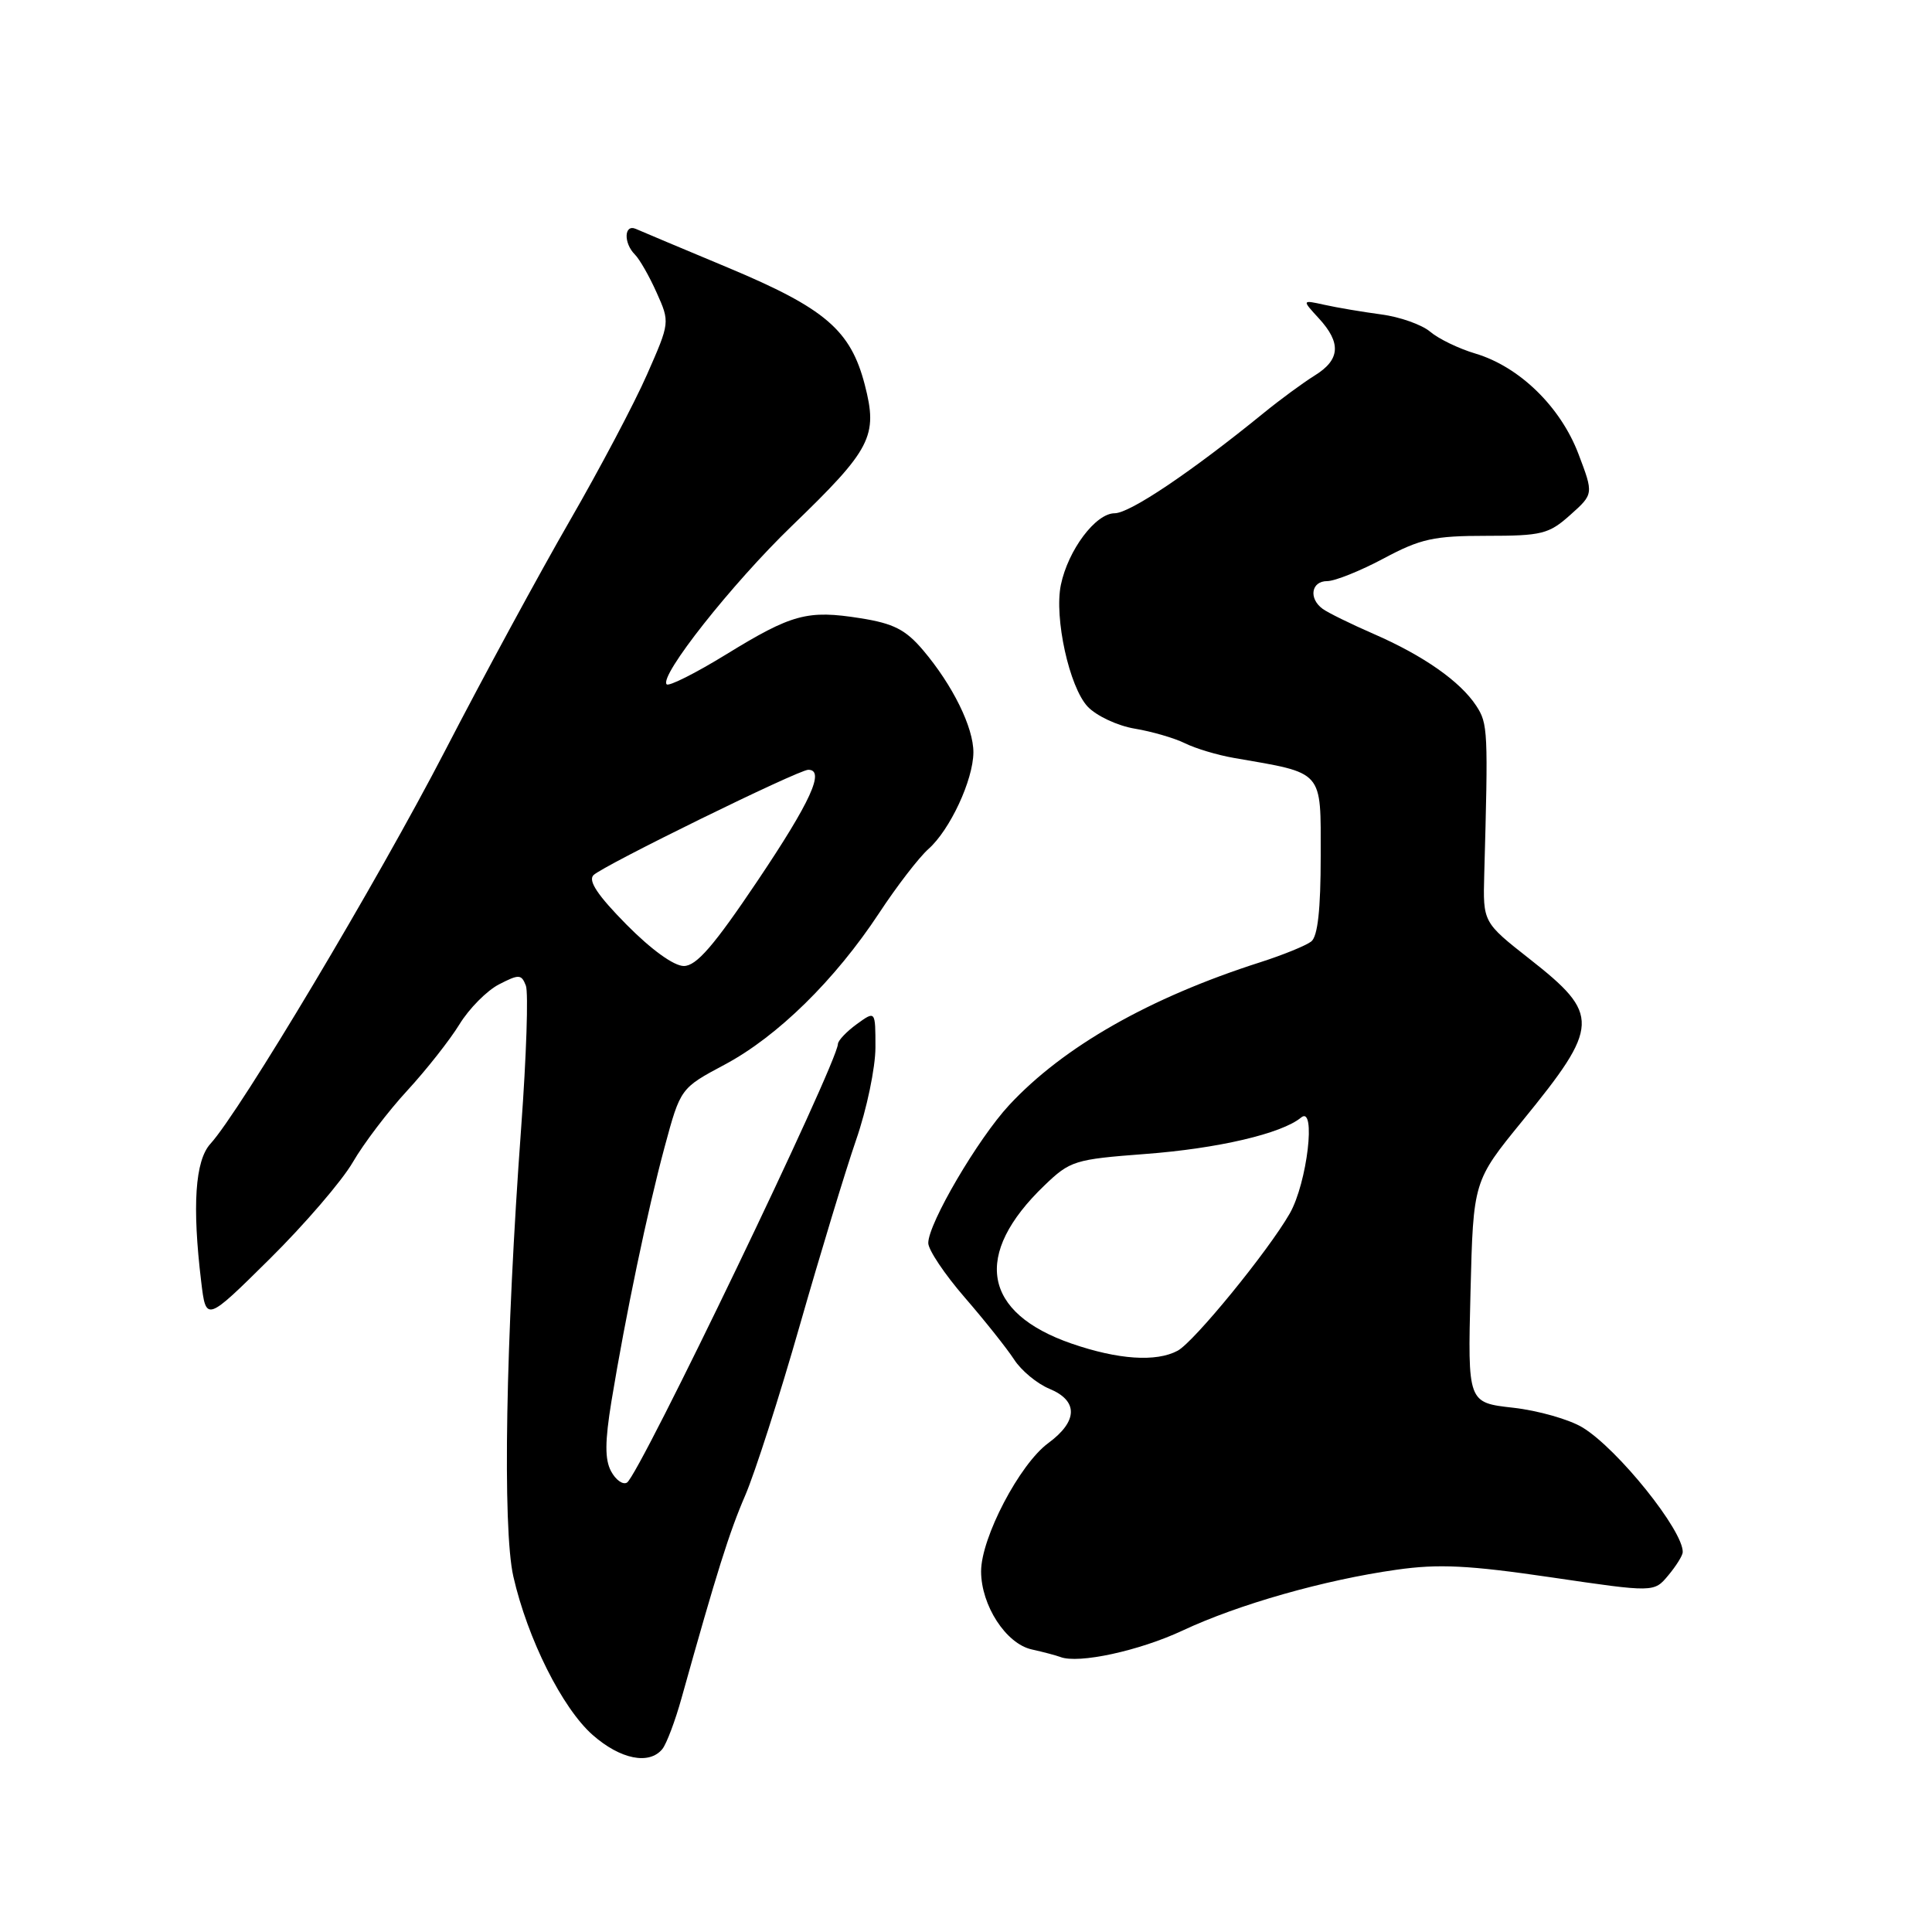 <?xml version="1.0" encoding="UTF-8" standalone="no"?>
<!DOCTYPE svg PUBLIC "-//W3C//DTD SVG 1.1//EN" "http://www.w3.org/Graphics/SVG/1.1/DTD/svg11.dtd" >
<svg xmlns="http://www.w3.org/2000/svg" xmlns:xlink="http://www.w3.org/1999/xlink" version="1.1" viewBox="0 0 256 256">
 <g >
 <path fill="currentColor"
d=" M 87.77 231.75 C 88.32 231.06 89.47 228.03 90.31 225.00 C 94.99 208.26 96.65 202.99 98.75 198.14 C 100.02 195.19 103.28 185.07 105.97 175.64 C 108.67 166.21 112.02 155.16 113.43 151.07 C 114.85 146.99 116.00 141.46 116.00 138.78 C 116.00 133.91 116.00 133.91 113.53 135.70 C 112.17 136.69 111.05 137.87 111.03 138.33 C 110.93 140.95 84.73 195.43 83.08 196.45 C 82.54 196.78 81.59 196.11 80.97 194.95 C 80.13 193.38 80.15 191.01 81.02 185.67 C 82.91 174.21 85.79 160.43 88.06 152.00 C 90.17 144.19 90.17 144.19 96.02 141.07 C 103.02 137.34 110.63 129.87 116.48 121.00 C 118.83 117.42 121.78 113.60 123.02 112.50 C 125.87 109.98 128.95 103.37 128.98 99.71 C 129.00 96.40 126.25 90.80 122.30 86.14 C 120.00 83.43 118.39 82.61 114.03 81.92 C 106.98 80.80 104.95 81.35 96.19 86.73 C 92.17 89.20 88.64 90.97 88.34 90.68 C 87.29 89.62 96.96 77.38 104.92 69.69 C 115.47 59.51 116.35 57.80 114.59 50.99 C 112.71 43.74 109.34 40.86 96.50 35.48 C 90.45 32.95 84.94 30.64 84.25 30.33 C 82.69 29.65 82.60 32.20 84.13 33.73 C 84.75 34.35 86.05 36.62 87.01 38.78 C 88.77 42.70 88.77 42.73 85.74 49.61 C 84.08 53.40 79.47 62.12 75.50 69.00 C 71.53 75.88 64.08 89.60 58.96 99.50 C 50.03 116.75 31.83 147.24 27.88 151.56 C 25.85 153.79 25.45 159.79 26.66 169.83 C 27.30 175.16 27.30 175.16 35.72 166.83 C 40.35 162.25 45.32 156.47 46.75 154.00 C 48.18 151.53 51.43 147.25 53.97 144.50 C 56.50 141.75 59.61 137.80 60.88 135.73 C 62.15 133.65 64.51 131.27 66.11 130.44 C 68.77 129.07 69.09 129.08 69.68 130.60 C 70.03 131.51 69.75 139.97 69.06 149.38 C 67.00 177.46 66.57 202.49 68.02 208.89 C 69.90 217.15 74.52 226.37 78.54 229.90 C 82.22 233.13 86.03 233.89 87.77 231.75 Z  M 156.69 216.06 C 164.11 212.58 175.48 209.35 185.03 208.00 C 190.62 207.20 194.61 207.40 205.57 209.01 C 219.17 211.01 219.17 211.01 221.05 208.75 C 222.09 207.51 222.95 206.13 222.97 205.68 C 223.08 202.85 214.37 191.99 209.70 189.15 C 207.94 188.08 203.79 186.90 200.49 186.53 C 194.48 185.86 194.48 185.86 194.85 171.18 C 195.22 156.50 195.22 156.50 201.72 148.53 C 212.02 135.90 212.08 134.45 202.67 127.06 C 196.50 122.21 196.50 122.21 196.67 115.86 C 197.20 96.78 197.16 95.89 195.61 93.52 C 193.49 90.29 188.62 86.87 182.00 83.99 C 178.97 82.67 175.94 81.18 175.25 80.67 C 173.37 79.29 173.75 77.00 175.86 77.00 C 176.88 77.00 180.25 75.65 183.34 74.00 C 188.24 71.38 189.99 71.00 196.97 71.00 C 204.30 71.00 205.23 70.77 208.07 68.23 C 211.17 65.46 211.17 65.46 209.15 60.14 C 206.77 53.89 201.33 48.59 195.50 46.85 C 193.30 46.20 190.60 44.89 189.50 43.95 C 188.40 43.02 185.47 41.98 183.00 41.66 C 180.53 41.33 177.15 40.76 175.50 40.39 C 172.50 39.73 172.50 39.73 174.75 42.18 C 177.75 45.44 177.59 47.67 174.20 49.76 C 172.66 50.72 169.62 52.95 167.45 54.72 C 157.87 62.52 149.73 68.00 147.70 68.01 C 145.18 68.01 141.53 72.88 140.57 77.50 C 139.67 81.87 141.69 91.04 144.12 93.63 C 145.28 94.86 148.08 96.17 150.36 96.55 C 152.64 96.93 155.62 97.80 157.00 98.48 C 158.38 99.17 161.30 100.05 163.50 100.43 C 175.51 102.51 175.00 101.93 175.00 113.42 C 175.00 120.49 174.61 124.07 173.75 124.75 C 173.06 125.29 170.03 126.53 167.00 127.50 C 152.33 132.19 140.91 138.69 133.72 146.43 C 129.58 150.89 123.00 162.11 123.00 164.71 C 123.00 165.61 125.17 168.85 127.83 171.92 C 130.49 174.99 133.43 178.69 134.38 180.15 C 135.32 181.61 137.43 183.35 139.05 184.02 C 142.90 185.61 142.84 188.32 138.90 191.22 C 135.10 194.01 130.00 203.76 130.00 208.22 C 130.01 212.73 133.30 217.81 136.72 218.56 C 138.25 218.90 139.95 219.35 140.50 219.56 C 142.90 220.49 150.94 218.75 156.69 216.06 Z  M 83.01 122.51 C 79.19 118.64 77.90 116.70 78.64 115.96 C 79.90 114.70 105.80 102.00 107.10 102.00 C 109.35 102.00 107.43 106.21 100.40 116.68 C 94.59 125.33 92.28 128.00 90.61 128.00 C 89.29 128.00 86.29 125.83 83.01 122.51 Z  M 142.01 178.04 C 130.20 173.96 128.86 166.23 138.39 157.08 C 141.80 153.80 142.39 153.62 151.73 152.91 C 161.36 152.19 169.84 150.21 172.40 148.08 C 174.43 146.40 173.21 156.75 170.90 160.79 C 168.05 165.77 158.21 177.82 156.04 178.98 C 153.19 180.50 148.17 180.16 142.01 178.04 Z "/>
</g>
</svg>